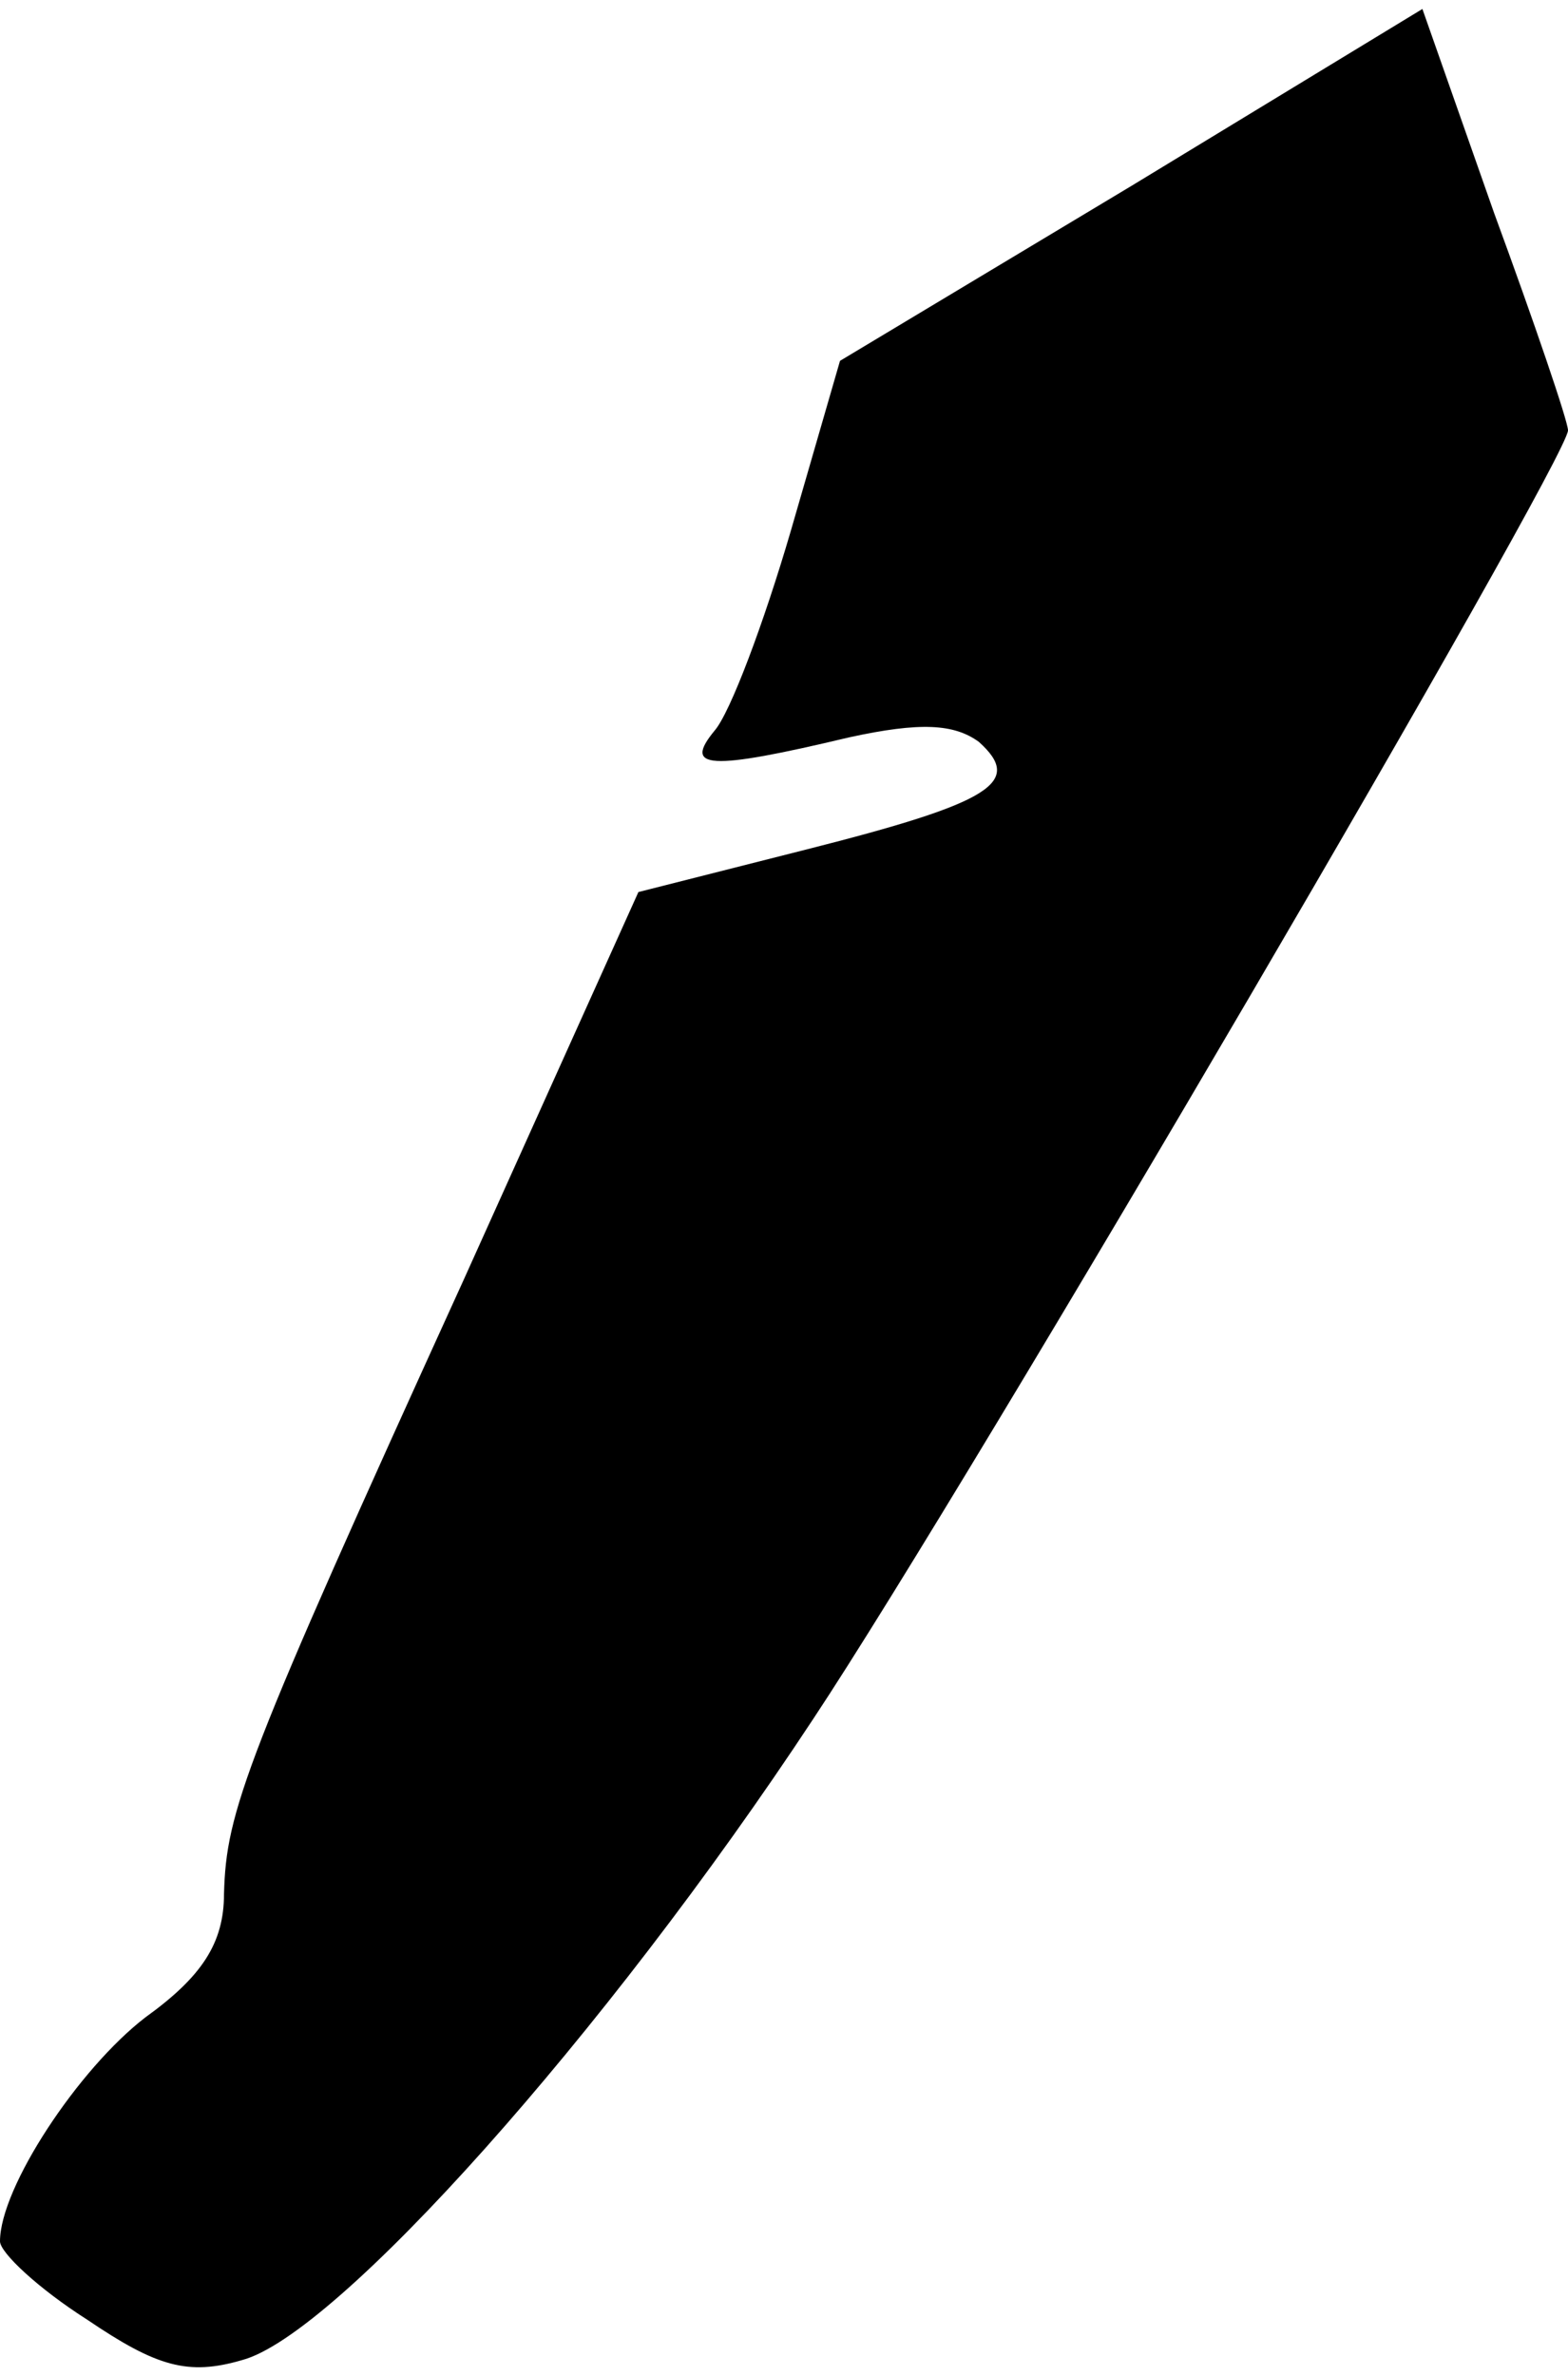 <?xml version="1.0" standalone="no"?>
<!DOCTYPE svg PUBLIC "-//W3C//DTD SVG 20010904//EN"
 "http://www.w3.org/TR/2001/REC-SVG-20010904/DTD/svg10.dtd">
<svg version="1.0" xmlns="http://www.w3.org/2000/svg"
 width="70pt" height="106pt" viewBox="0 0 70 106"
 preserveAspectRatio="xMidYMid meet">
<g transform="translate(0,106) scale(0.1,-0.1)"
fill="#000000" stroke="none">
<path fill="#000000" stroke="none" d="M505 977 l-130 -78 -22 -76 c-12 -41
-27 -81 -34 -89 -14 -17 -3 -18 60 -3 32 7 47 6 58 -2 20 -18 6 -27 -77 -48
l-75 -19 -78 -173 c-98 -215 -106 -237 -107 -274 0 -22 -10 -37 -35 -55 -30
-23 -65 -76 -65 -100 0 -5 17 -21 39 -35 31 -21 45 -25 69 -18 42 11 162 145
255 286 71 107 337 562 337 575 0 4 -15 48 -33 97 l-32 91 -130 -79z"/>
</g>
</svg>
